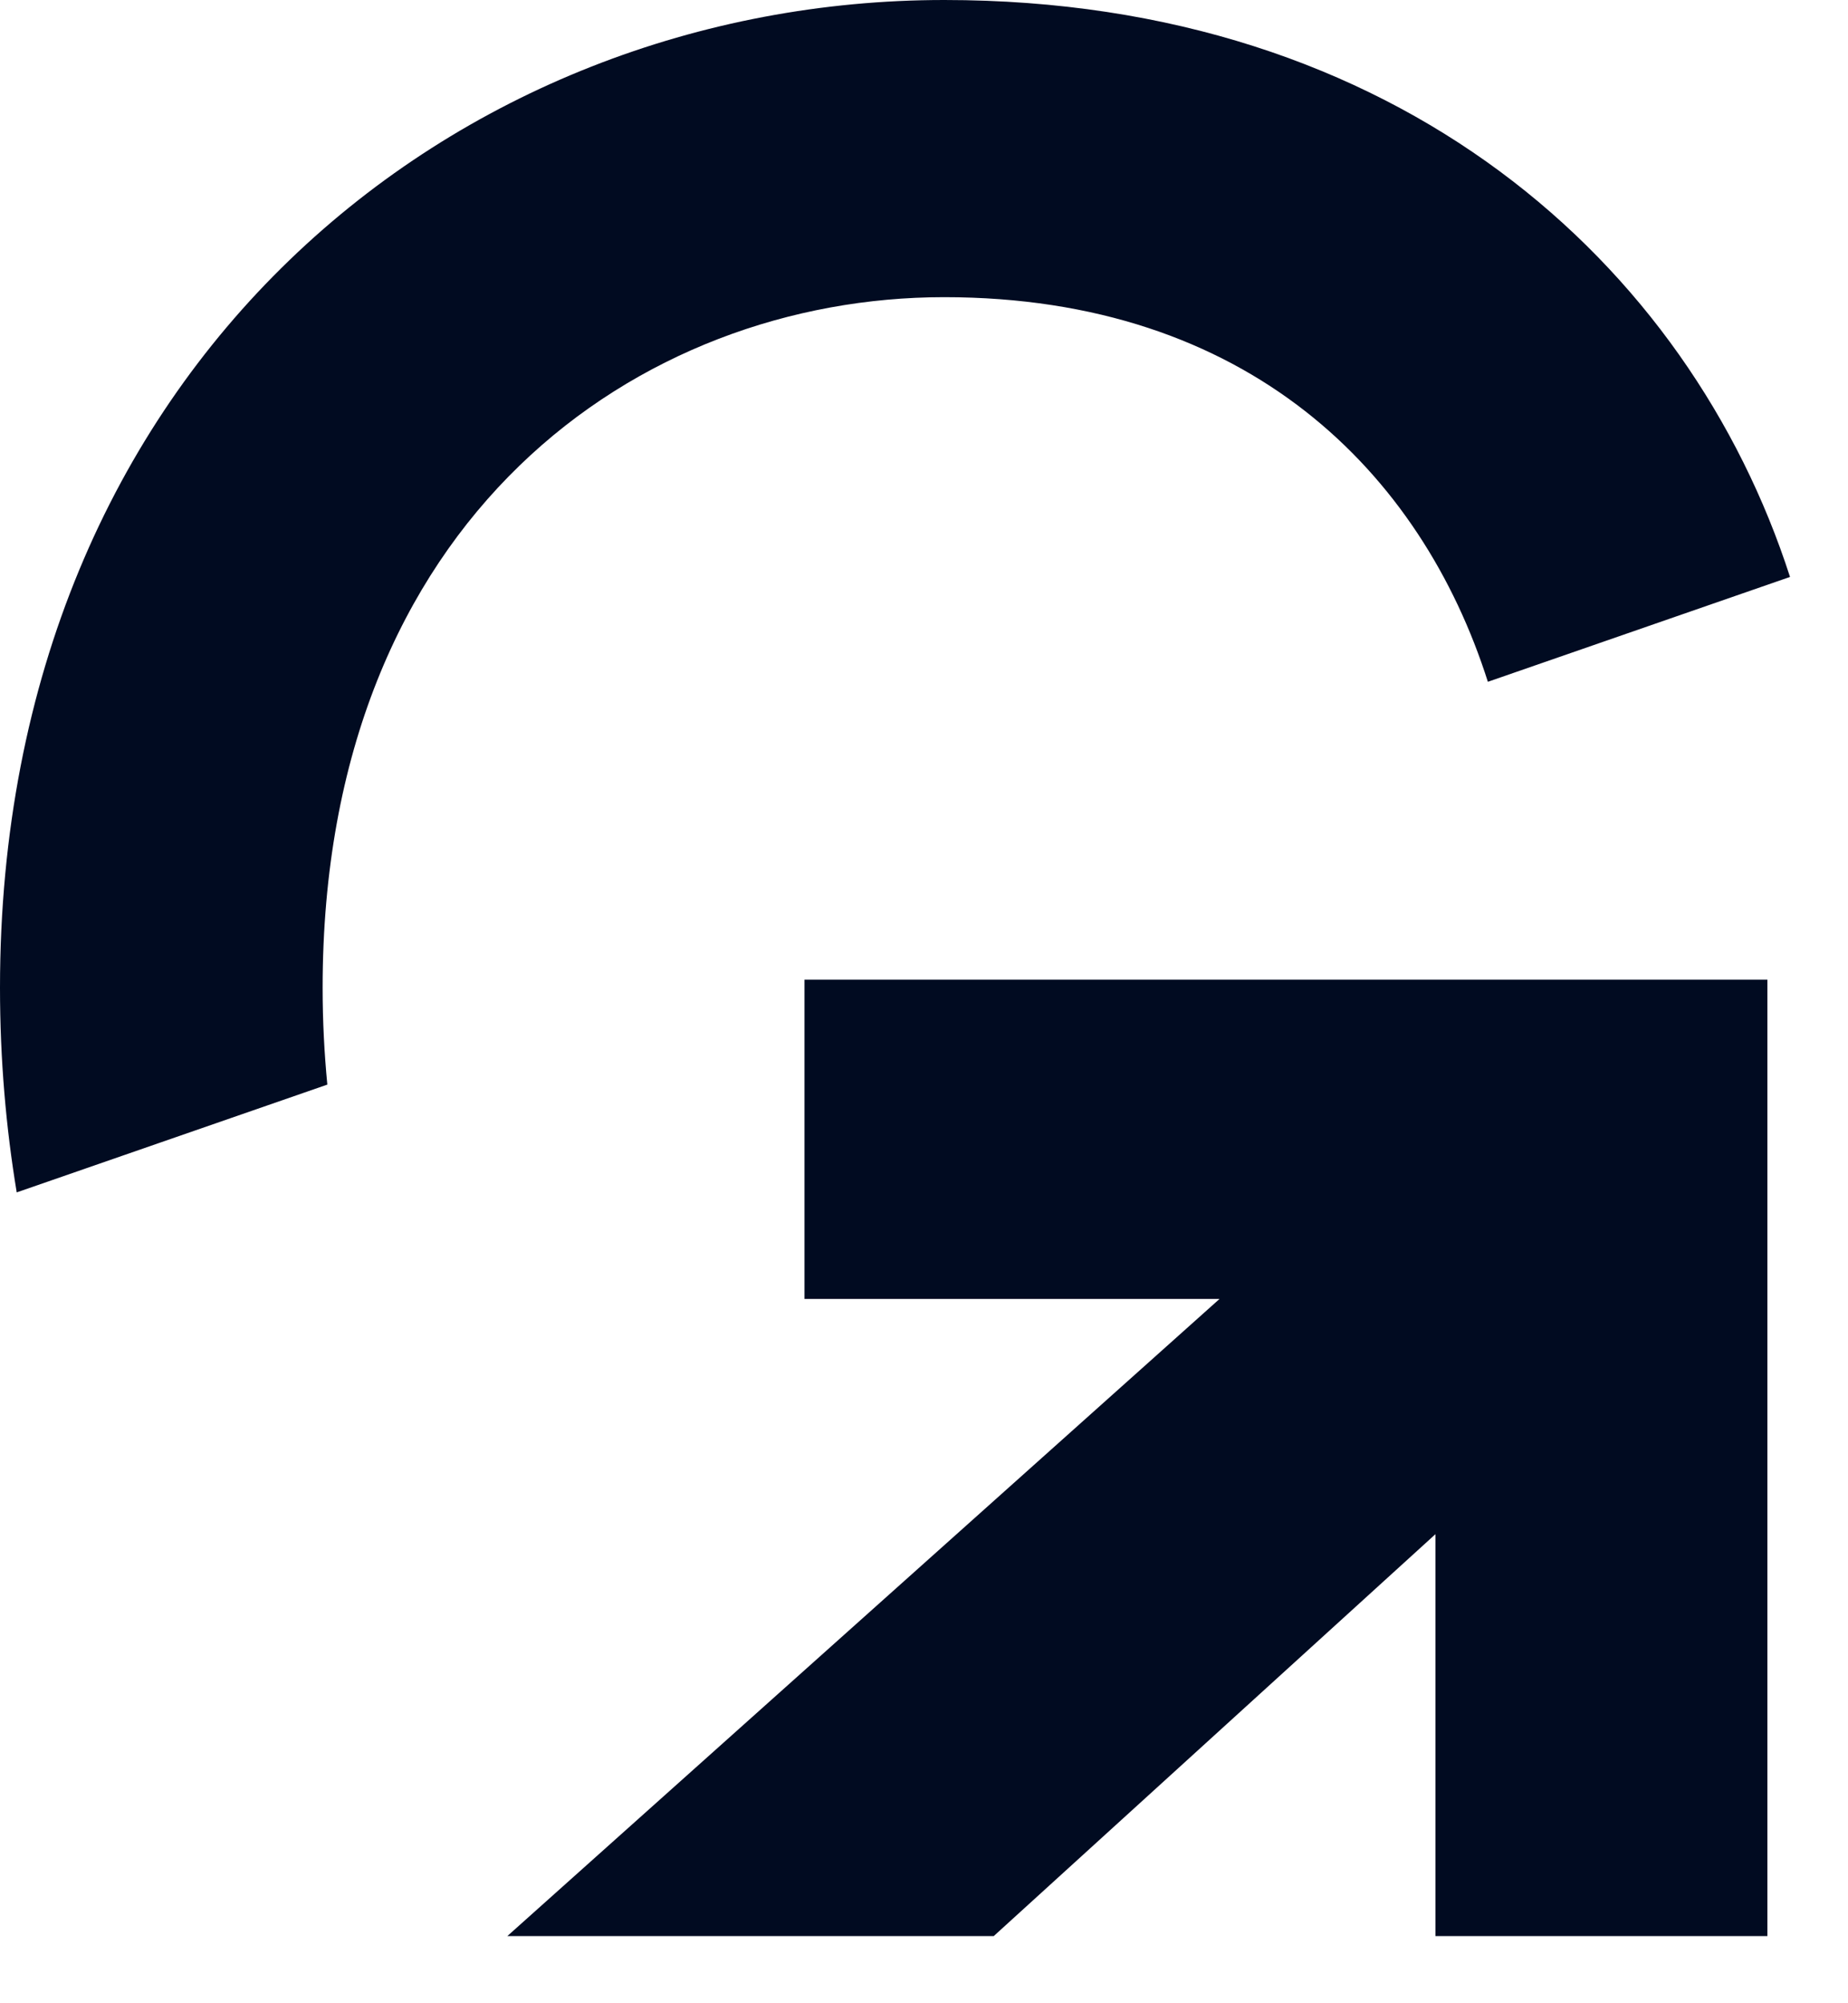 <svg width="24" height="26" viewBox="0 0 24 26" fill="none" xmlns="http://www.w3.org/2000/svg">
<path d="M10.448 16.859H15.838L6.589 25.128H12.906L18.642 19.912V25.128H22.953V12.715H10.448V16.859Z" fill="#010B21"/>
<path d="M4.19 12.821C4.19 6.705 8.312 3.857 12.261 3.857C16.211 3.857 18.459 6.135 19.323 8.849L23.247 7.488C21.938 3.431 18.162 0 12.263 0C5.942 0 0 4.725 0 12.821C0 13.752 0.078 14.636 0.217 15.476L4.251 14.077C4.212 13.673 4.19 13.255 4.19 12.821Z" fill="#010B21"/>
</svg>
